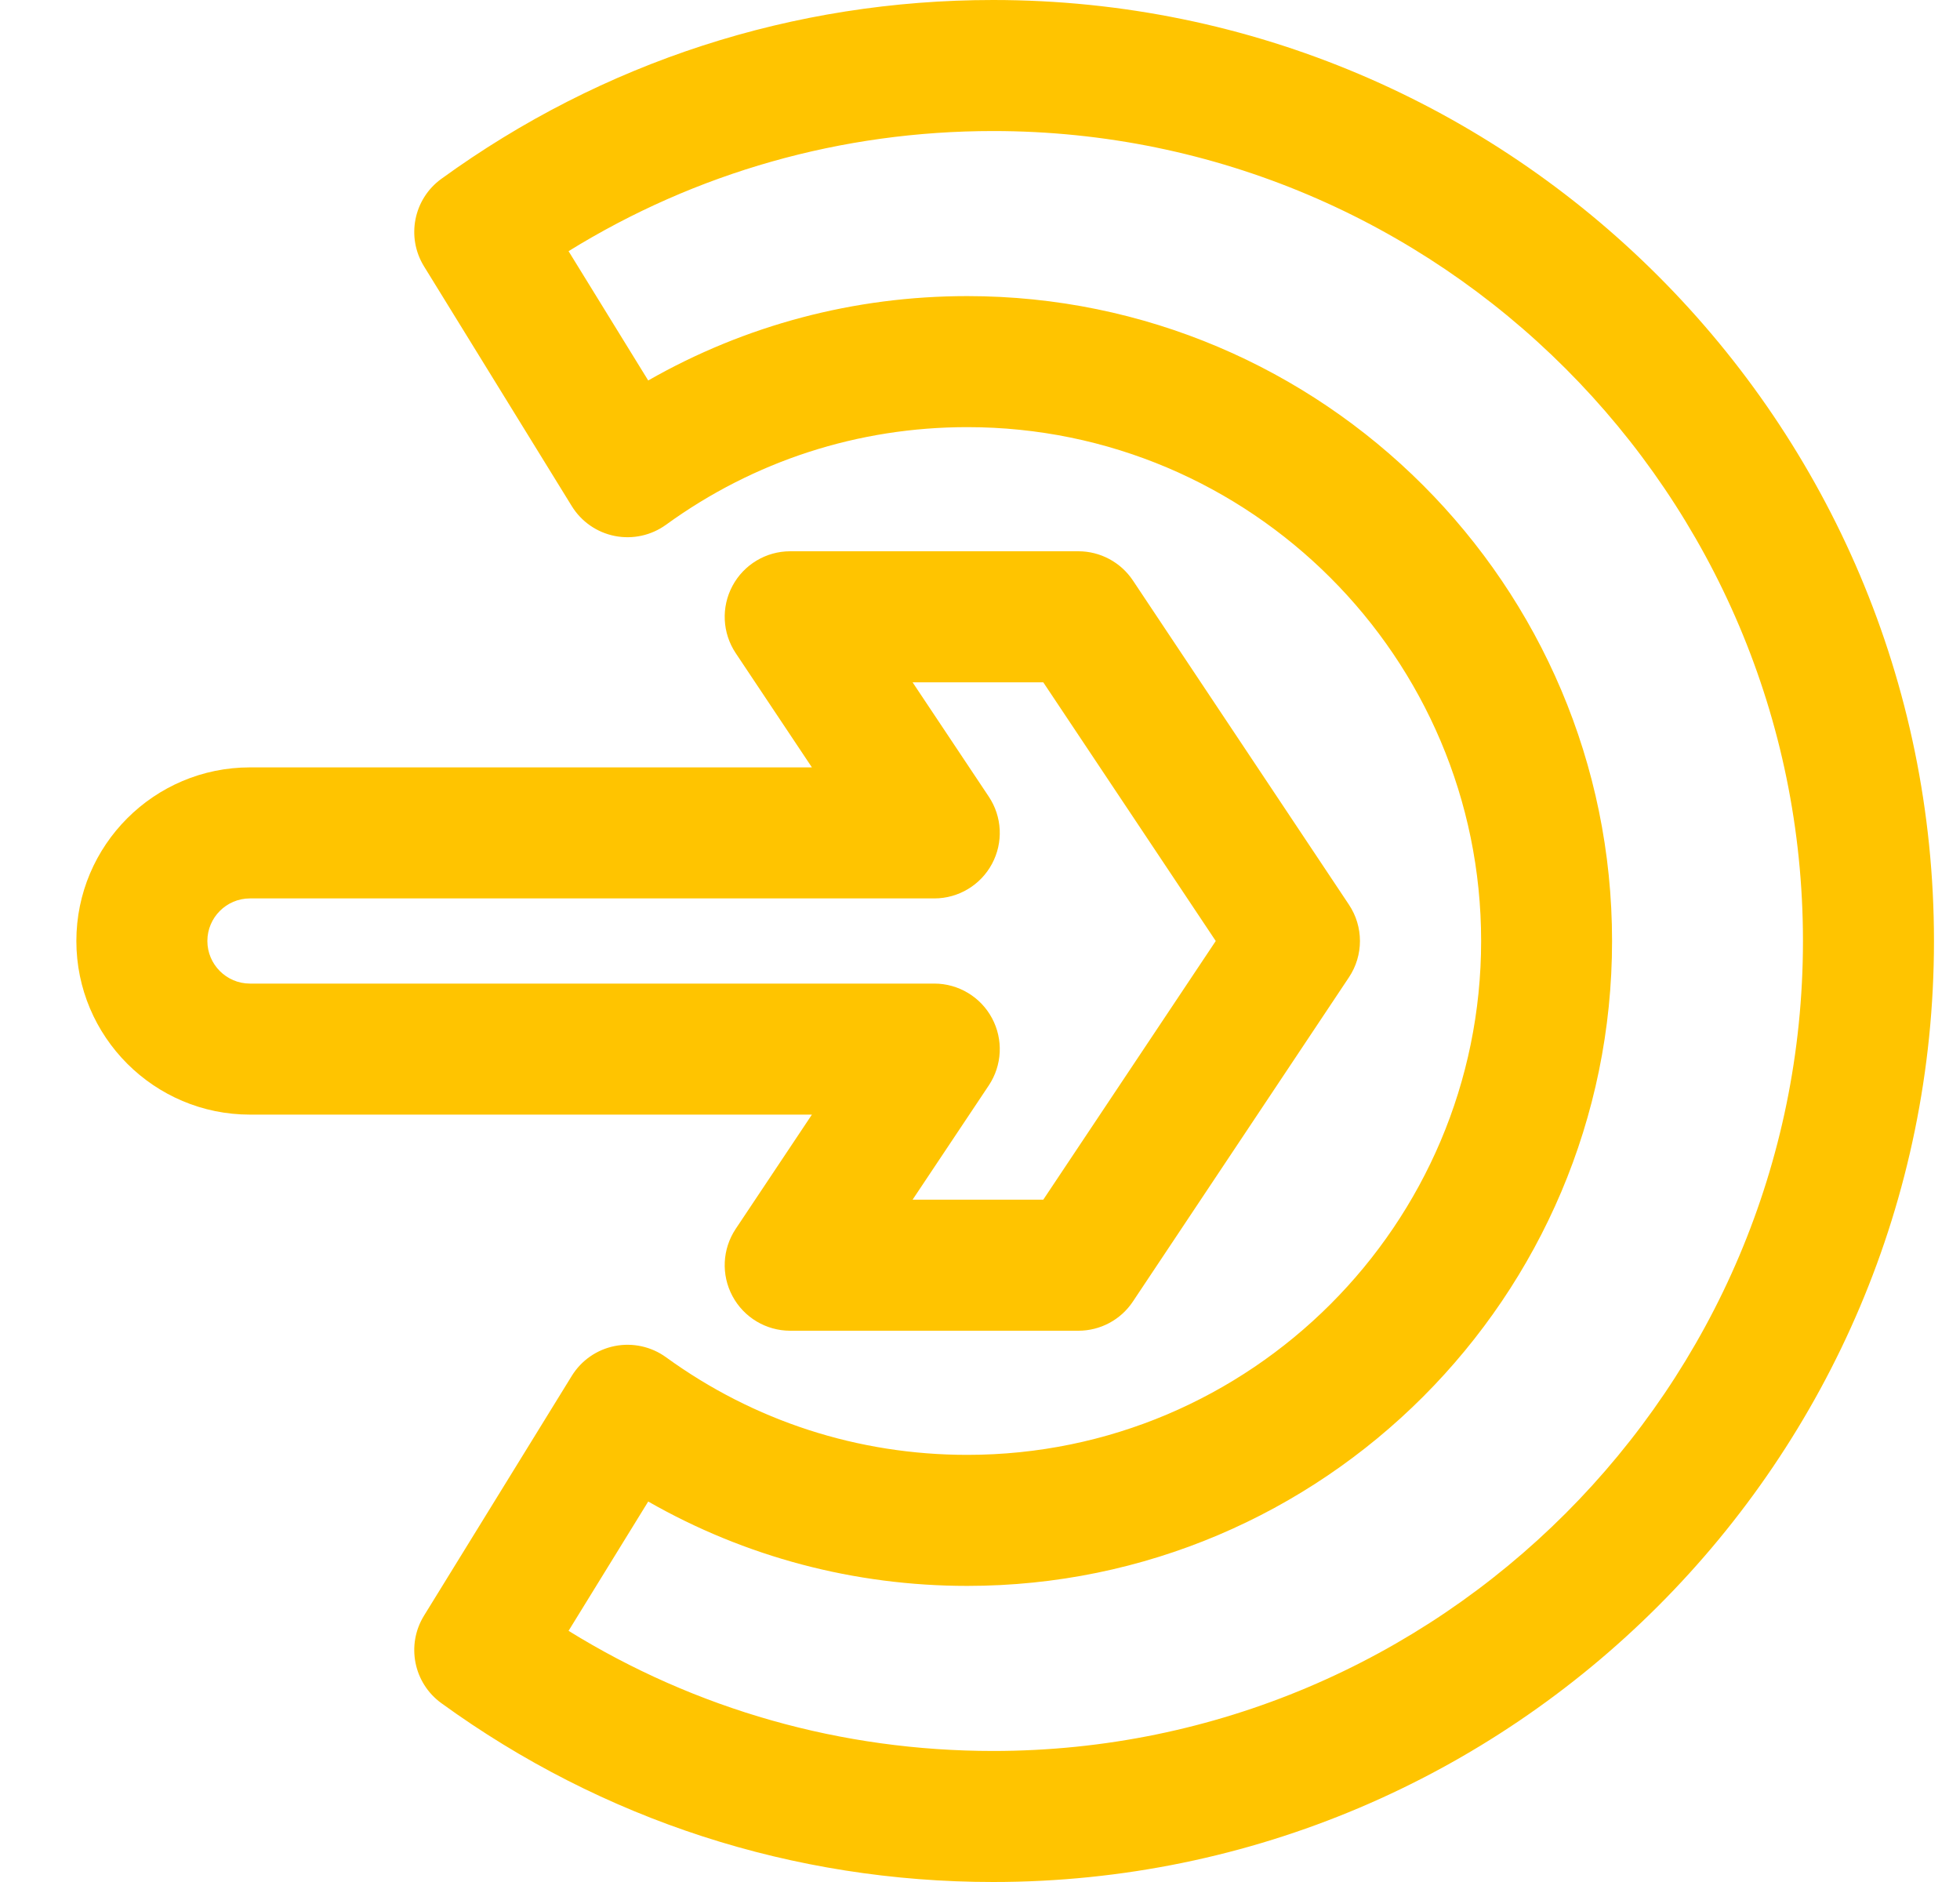 <svg width="25" height="24" viewBox="0 0 25 24" fill="none" xmlns="http://www.w3.org/2000/svg">
<path d="M12.668 0C10.12 0 7.686 0.789 5.629 2.281C5.275 2.538 5.179 3.024 5.408 3.396L7.293 6.454C7.415 6.652 7.614 6.79 7.842 6.835C8.07 6.88 8.307 6.828 8.495 6.692C9.618 5.877 10.947 5.447 12.338 5.447C15.952 5.447 18.892 8.386 18.892 12C18.892 15.614 15.952 18.553 12.338 18.553C10.947 18.553 9.618 18.123 8.495 17.308C8.307 17.172 8.07 17.12 7.842 17.165C7.614 17.21 7.415 17.348 7.293 17.546L5.408 20.604C5.179 20.976 5.275 21.462 5.629 21.719C7.686 23.211 10.12 24 12.668 24C19.285 24 24.668 18.617 24.668 12C24.668 5.383 19.285 0 12.668 0ZM12.668 22.329C10.735 22.329 8.878 21.802 7.252 20.797L8.268 19.148C9.504 19.854 10.895 20.224 12.338 20.224C16.873 20.224 20.562 16.535 20.562 12C20.562 7.465 16.873 3.776 12.338 3.776C10.895 3.776 9.504 4.146 8.268 4.852L7.252 3.203C8.878 2.198 10.735 1.671 12.668 1.671C18.364 1.671 22.997 6.304 22.997 12C22.997 17.696 18.364 22.329 12.668 22.329Z" fill="#FFC400"/>
<path d="M9.384 15.671C9.213 15.928 9.197 16.257 9.343 16.529C9.488 16.8 9.771 16.97 10.079 16.97H13.755C14.034 16.97 14.295 16.831 14.45 16.598L17.206 12.463C17.393 12.183 17.393 11.817 17.206 11.537L14.45 7.402C14.295 7.17 14.034 7.03 13.755 7.03H10.079C9.771 7.03 9.488 7.2 9.343 7.471C9.197 7.743 9.213 8.072 9.384 8.329L10.356 9.786H3.188C1.967 9.786 0.974 10.779 0.974 12C0.974 13.221 1.967 14.214 3.188 14.214H10.356L9.384 15.671ZM3.188 12.543C2.889 12.543 2.645 12.299 2.645 12C2.645 11.701 2.889 11.457 3.188 11.457H11.917C12.225 11.457 12.508 11.287 12.653 11.016C12.799 10.744 12.783 10.415 12.612 10.159L11.64 8.701H13.307L15.507 12L13.307 15.299H11.64L12.612 13.842C12.783 13.585 12.799 13.256 12.653 12.984C12.508 12.713 12.225 12.543 11.917 12.543H3.188Z" fill="#FFC400"/>
</svg>
